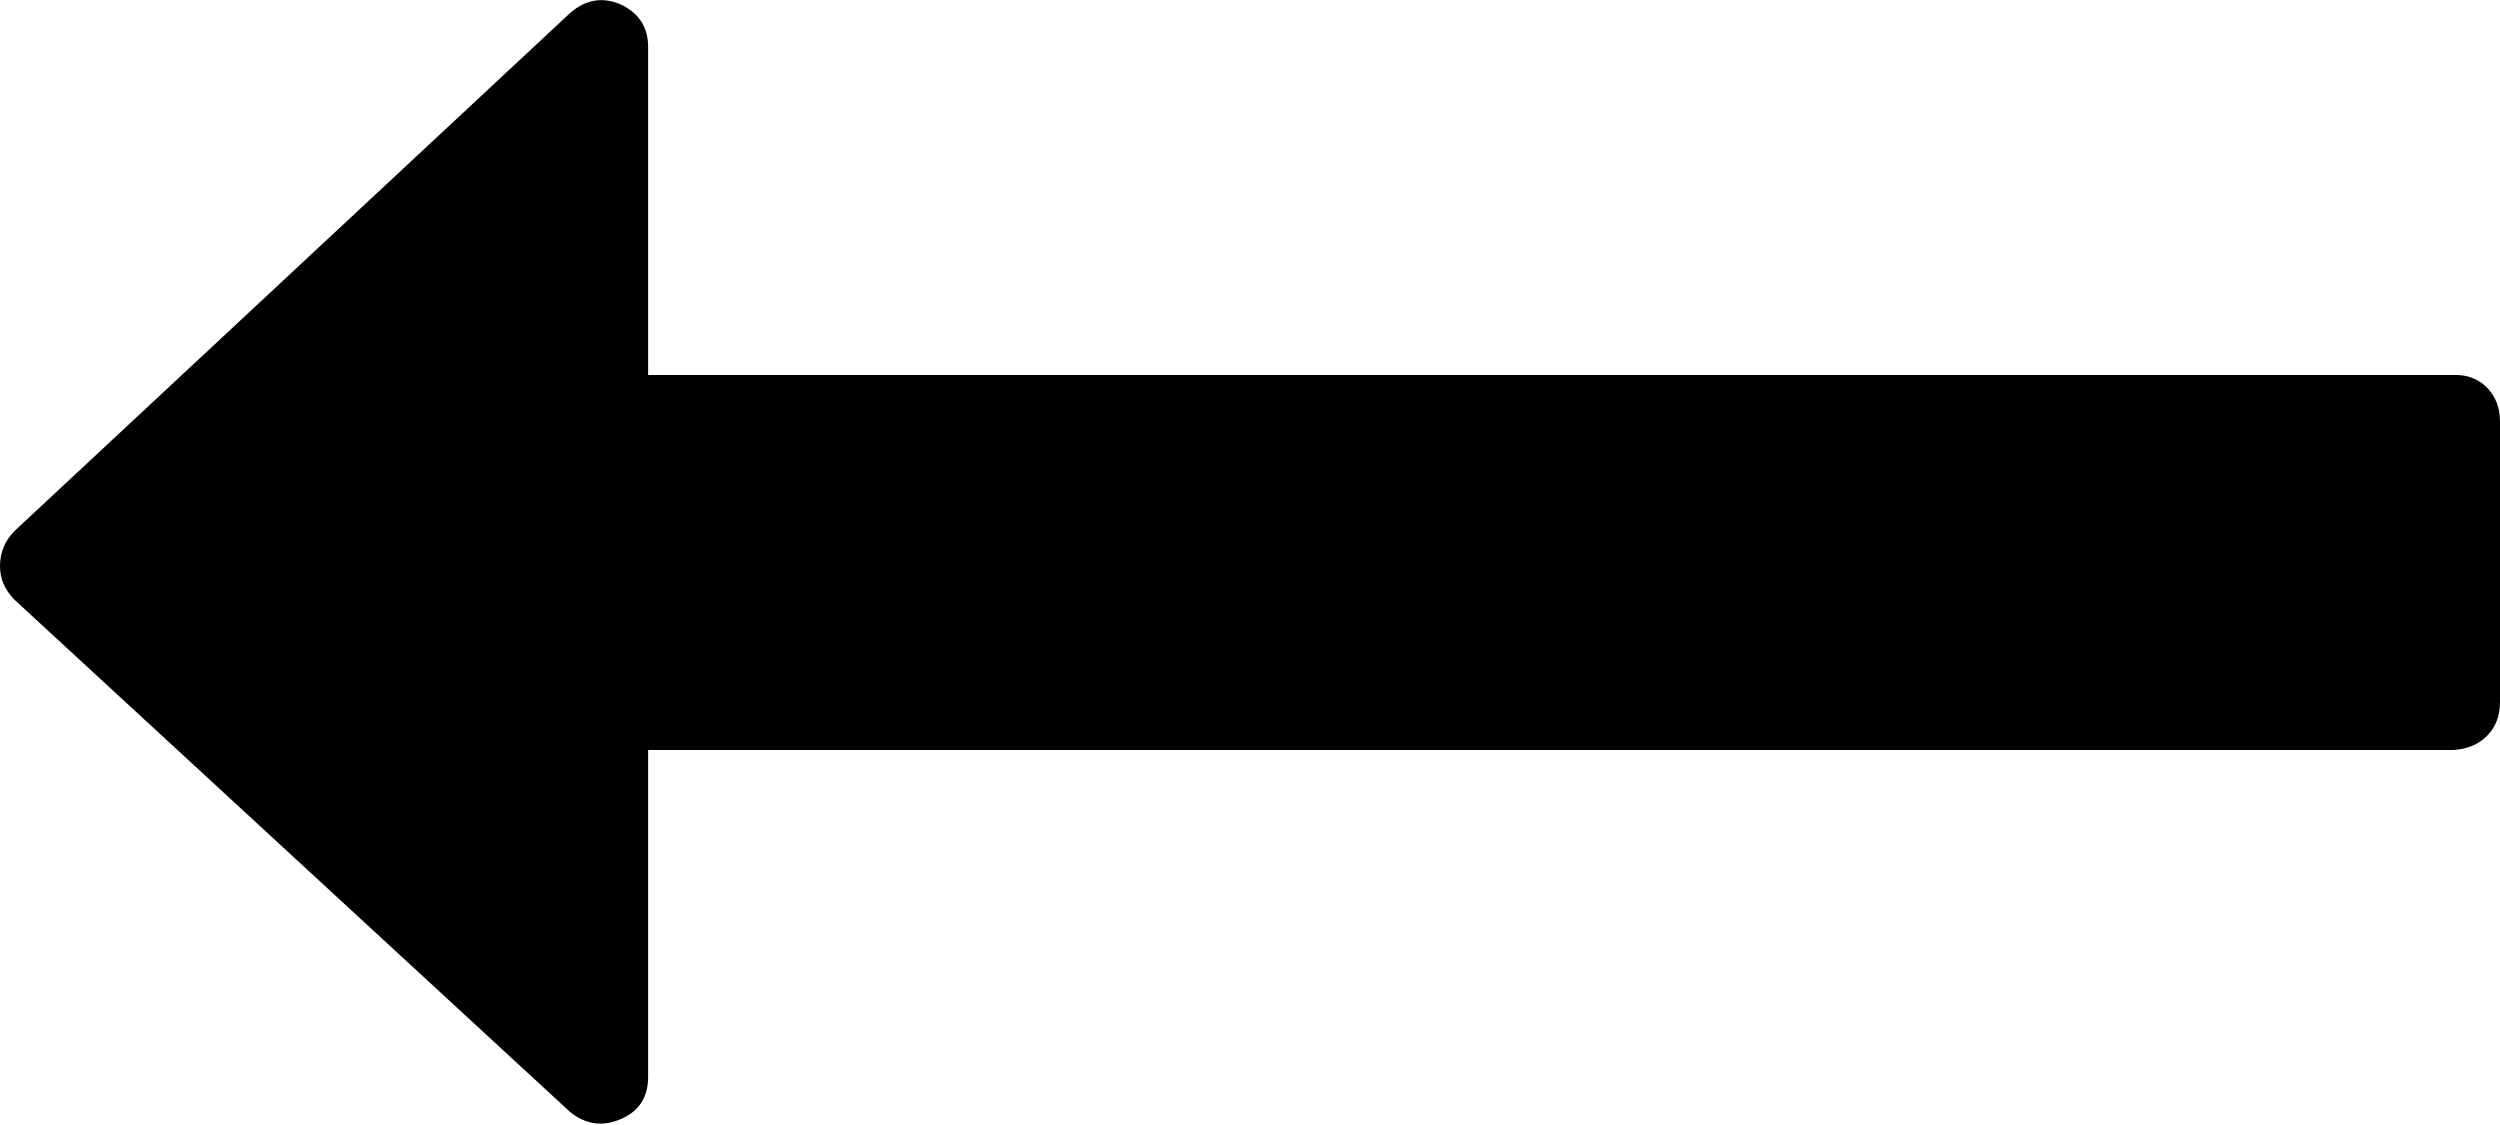 ﻿<?xml version="1.0" encoding="utf-8"?>
<svg version="1.1" xmlns:xlink="http://www.w3.org/1999/xlink" width="20px" height="9px" xmlns="http://www.w3.org/2000/svg">
  <g transform="matrix(1 0 0 1 -38 -816 )">
    <path d="M 19.896 3.101  C 19.965 3.172  20 3.261  20 3.371  L 20 5.618  C 20 5.727  19.965 5.817  19.896 5.887  C 19.826 5.957  19.738 5.992  19.63 6  L 5.185 6  L 5.185 8.614  C 5.185 8.778  5.112 8.891  4.965 8.953  C 4.819 9.016  4.684 8.996  4.56 8.895  L 0.116 4.798  C 0.039 4.72  0 4.631  0 4.529  C 0 4.42  0.039 4.326  0.116 4.248  L 4.56 0.105  C 4.684 -0.004  4.819 -0.027  4.965 0.035  C 5.112 0.105  5.185 0.218  5.185 0.375  L 5.185 3  L 19.63 3  C 19.738 2.996  19.826 3.031  19.896 3.101  Z " fill-rule="nonzero" fill="#000000" stroke="none" transform="matrix(1 0 0 1 38 816 )" />
  </g>
</svg>